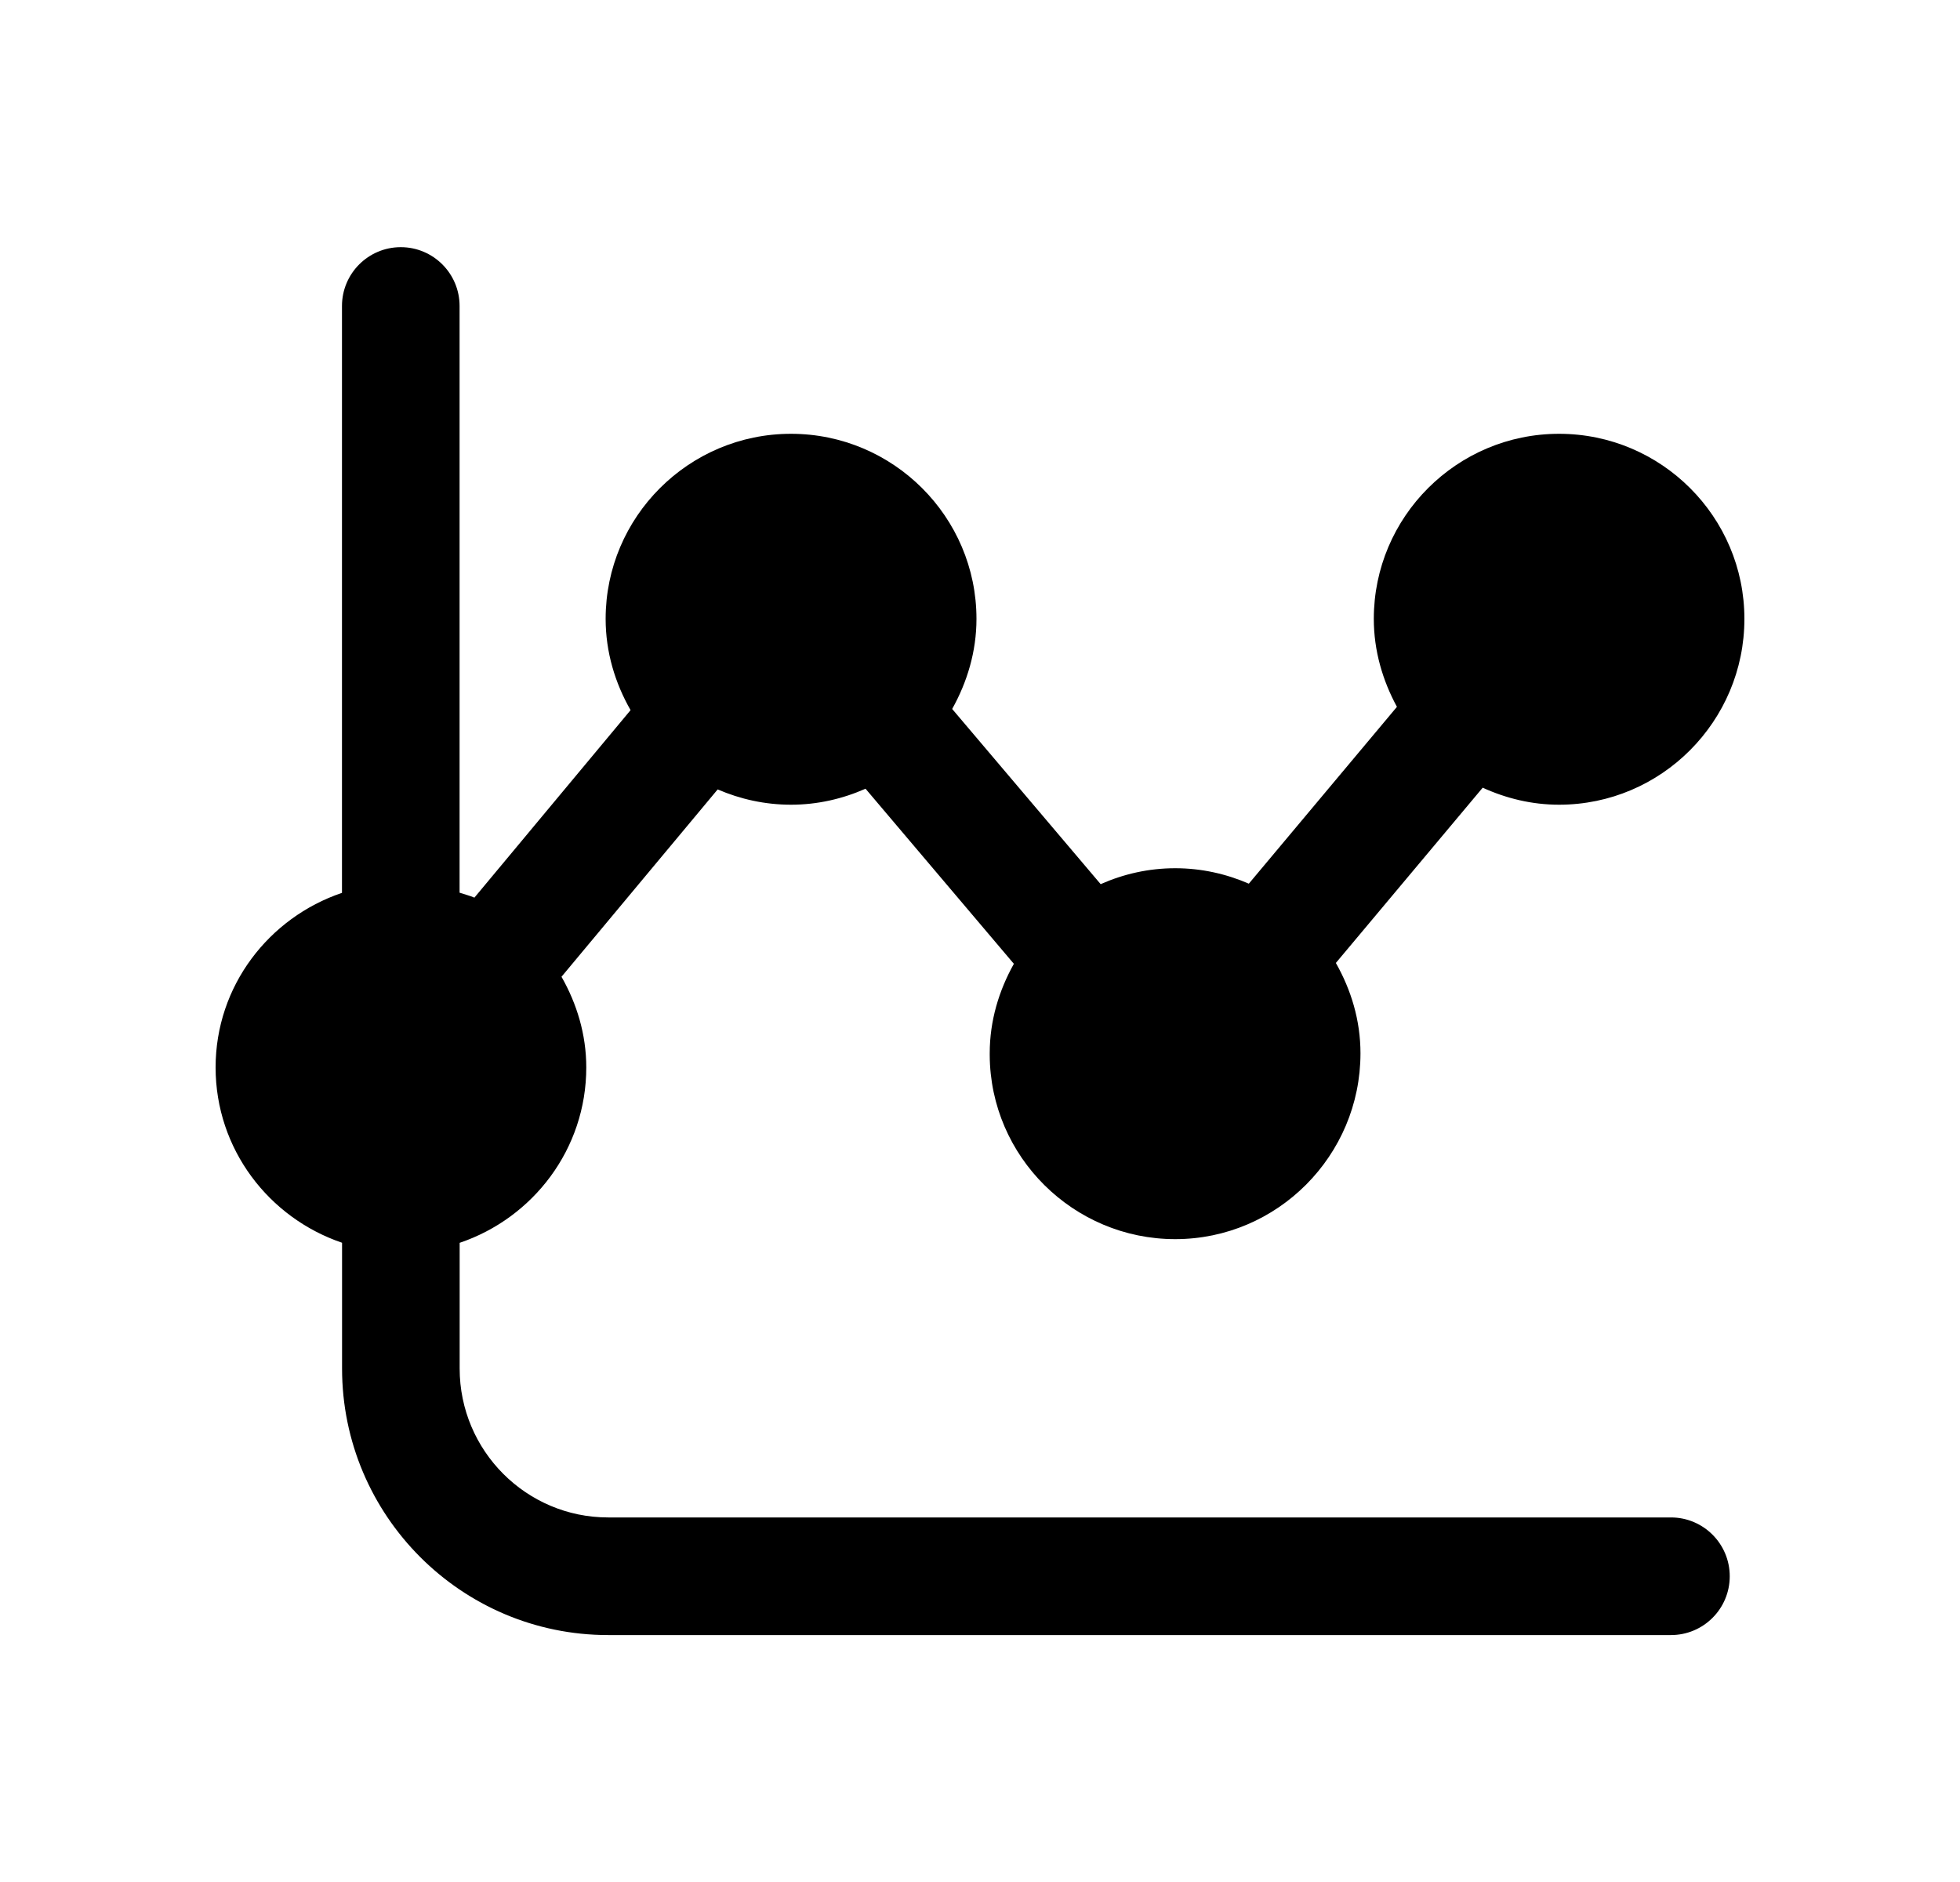<svg width="25" height="24" viewBox="0 0 25 24" fill="none" xmlns="http://www.w3.org/2000/svg">
<path fill-rule="evenodd" clip-rule="evenodd" d="M21.313 19.351H7.757C6.712 19.351 5.863 18.499 5.863 17.452V15.849C6.798 15.533 7.478 14.655 7.478 13.612C7.478 13.19 7.357 12.799 7.162 12.456L9.154 10.067C9.441 10.191 9.757 10.262 10.089 10.262C10.428 10.262 10.748 10.187 11.04 10.058L12.932 12.291C12.742 12.631 12.624 13.016 12.624 13.432V13.455C12.63 14.749 13.691 15.802 14.99 15.802C16.292 15.802 17.353 14.738 17.353 13.432C17.353 13.011 17.233 12.622 17.039 12.28L18.912 10.045C19.21 10.181 19.538 10.262 19.886 10.262C21.19 10.262 22.25 9.198 22.25 7.892C22.25 6.591 21.19 5.532 19.886 5.532C18.583 5.532 17.523 6.591 17.523 7.892C17.523 8.3 17.636 8.678 17.818 9.014L15.929 11.269C15.641 11.144 15.324 11.072 14.99 11.072C14.651 11.072 14.33 11.146 14.039 11.275L12.145 9.041C12.336 8.699 12.455 8.31 12.455 7.892C12.455 6.591 11.393 5.532 10.089 5.532C8.786 5.532 7.725 6.591 7.725 7.892C7.725 8.317 7.846 8.711 8.043 9.056L6.051 11.447C5.99 11.421 5.925 11.405 5.862 11.384V3.902C5.862 3.488 5.526 3.152 5.112 3.152C4.698 3.152 4.362 3.488 4.362 3.902V11.386C3.428 11.702 2.75 12.575 2.75 13.612C2.75 14.654 3.429 15.531 4.363 15.848V17.452C4.363 19.326 5.885 20.851 7.757 20.851H21.313C21.727 20.851 22.063 20.516 22.063 20.101C22.063 19.687 21.727 19.351 21.313 19.351Z" fill="black"/>
</svg>